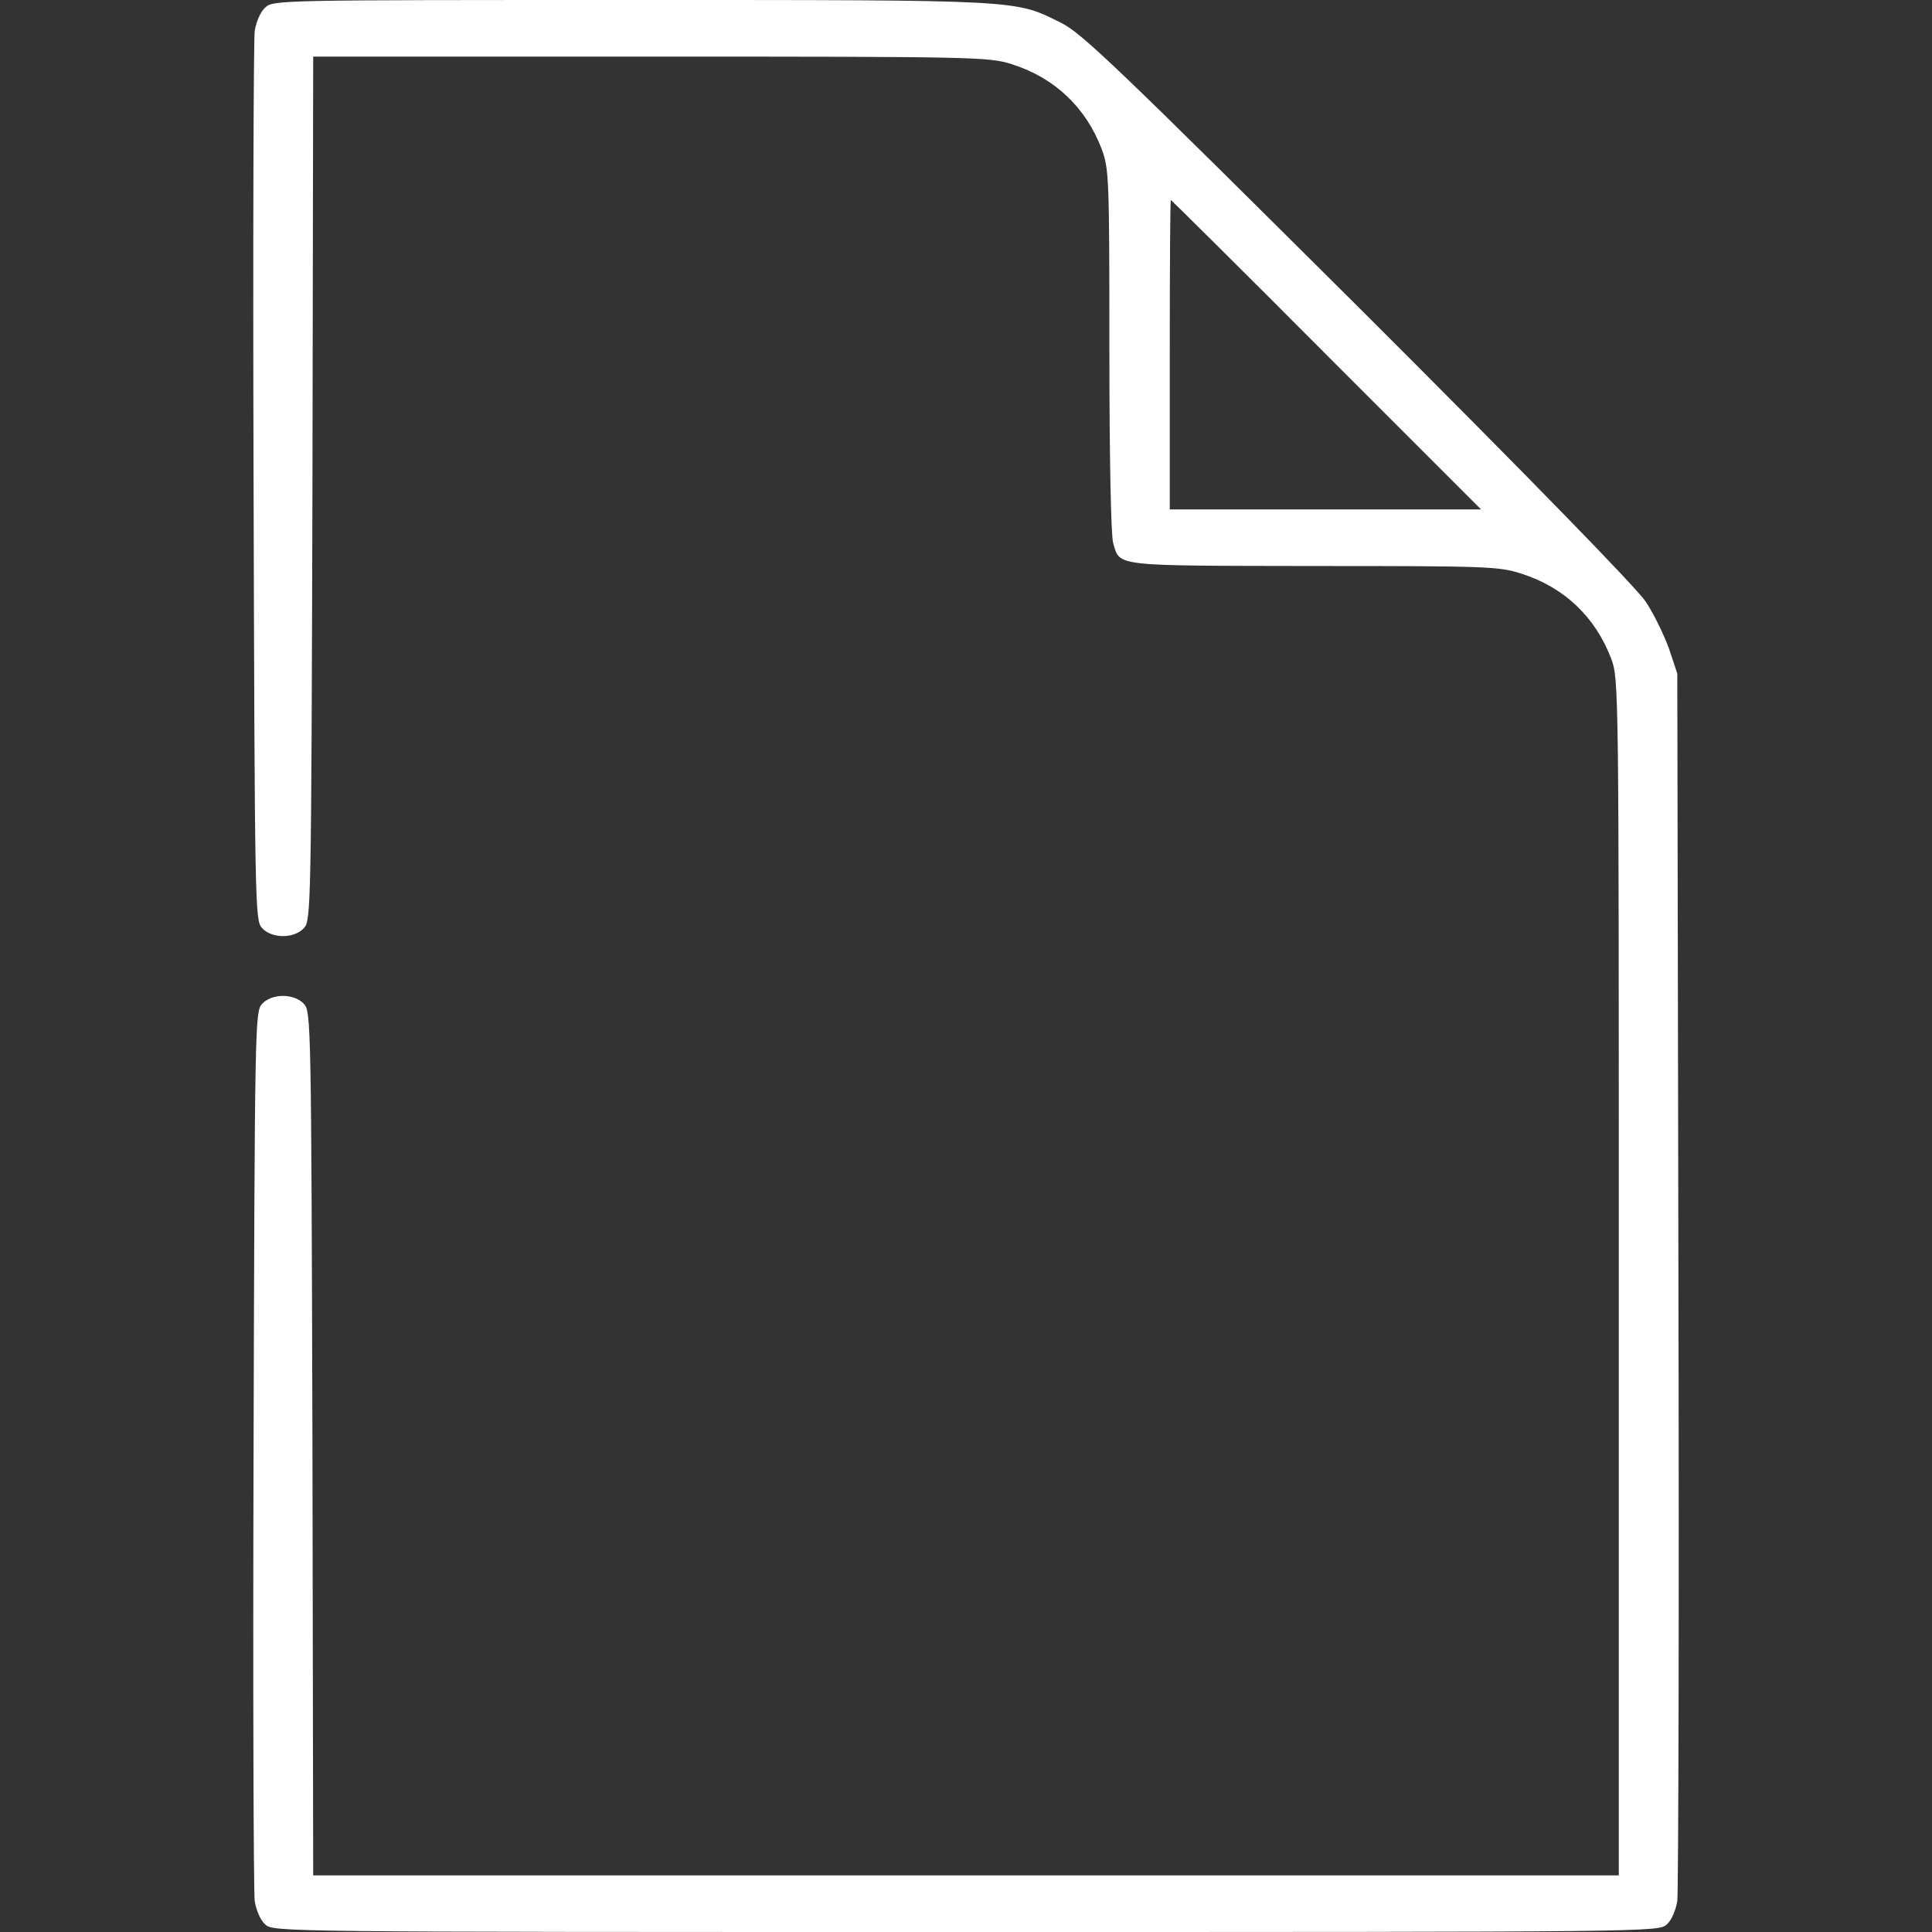 <?xml version="1.0" standalone="no"?>
<!DOCTYPE svg PUBLIC "-//W3C//DTD SVG 20010904//EN"
 "http://www.w3.org/TR/2001/REC-SVG-20010904/DTD/svg10.dtd">
<svg version="1.0" xmlns="http://www.w3.org/2000/svg"
 width="512pt" height="512pt" viewBox="0 0 512 512"
 preserveAspectRatio="xMidYMid meet">

<rect x="0" y="0" width="512" height="512" fill="#333333" stroke="none"/>

<g transform="translate(0,512) scale(0.1,-0.1)"
fill="#ffffff" stroke="none">
<path d="M703 5100 c-13 -11 -24 -38 -28 -62 -3 -24 -5 -563 -3 -1199 3 -1121
4 -1158 22 -1178 26 -29 86 -29 112 0 18 20 19 56 22 1165 l2 1144 894 0 c867
0 896 -1 957 -20 114 -36 197 -115 239 -226 19 -52 20 -77 20 -532 0 -276 4
-491 10 -511 18 -63 -2 -60 531 -61 459 0 491 -1 550 -20 114 -36 197 -115
239 -226 20 -54 20 -71 20 -1639 l0 -1585 -1730 0 -1730 0 -2 1144 c-3 1109
-4 1145 -22 1165 -26 29 -86 29 -112 0 -18 -20 -19 -57 -22 -1178 -2 -636 0
-1175 3 -1199 4 -24 15 -51 28 -62 21 -20 41 -20 1857 -20 1816 0 1836 0 1857
20 13 11 24 38 28 62 3 24 5 765 3 1648 l-3 1605 -22 66 c-13 36 -40 92 -62
125 -25 37 -302 322 -762 781 -636 633 -732 725 -786 752 -125 62 -95 61
-1139 61 -933 0 -951 0 -971 -20z m2812 -920 l410 -410 -413 0 -412 0 0 410
c0 226 1 410 3 410 1 0 187 -184 412 -410z"/>
</g>
</svg>
